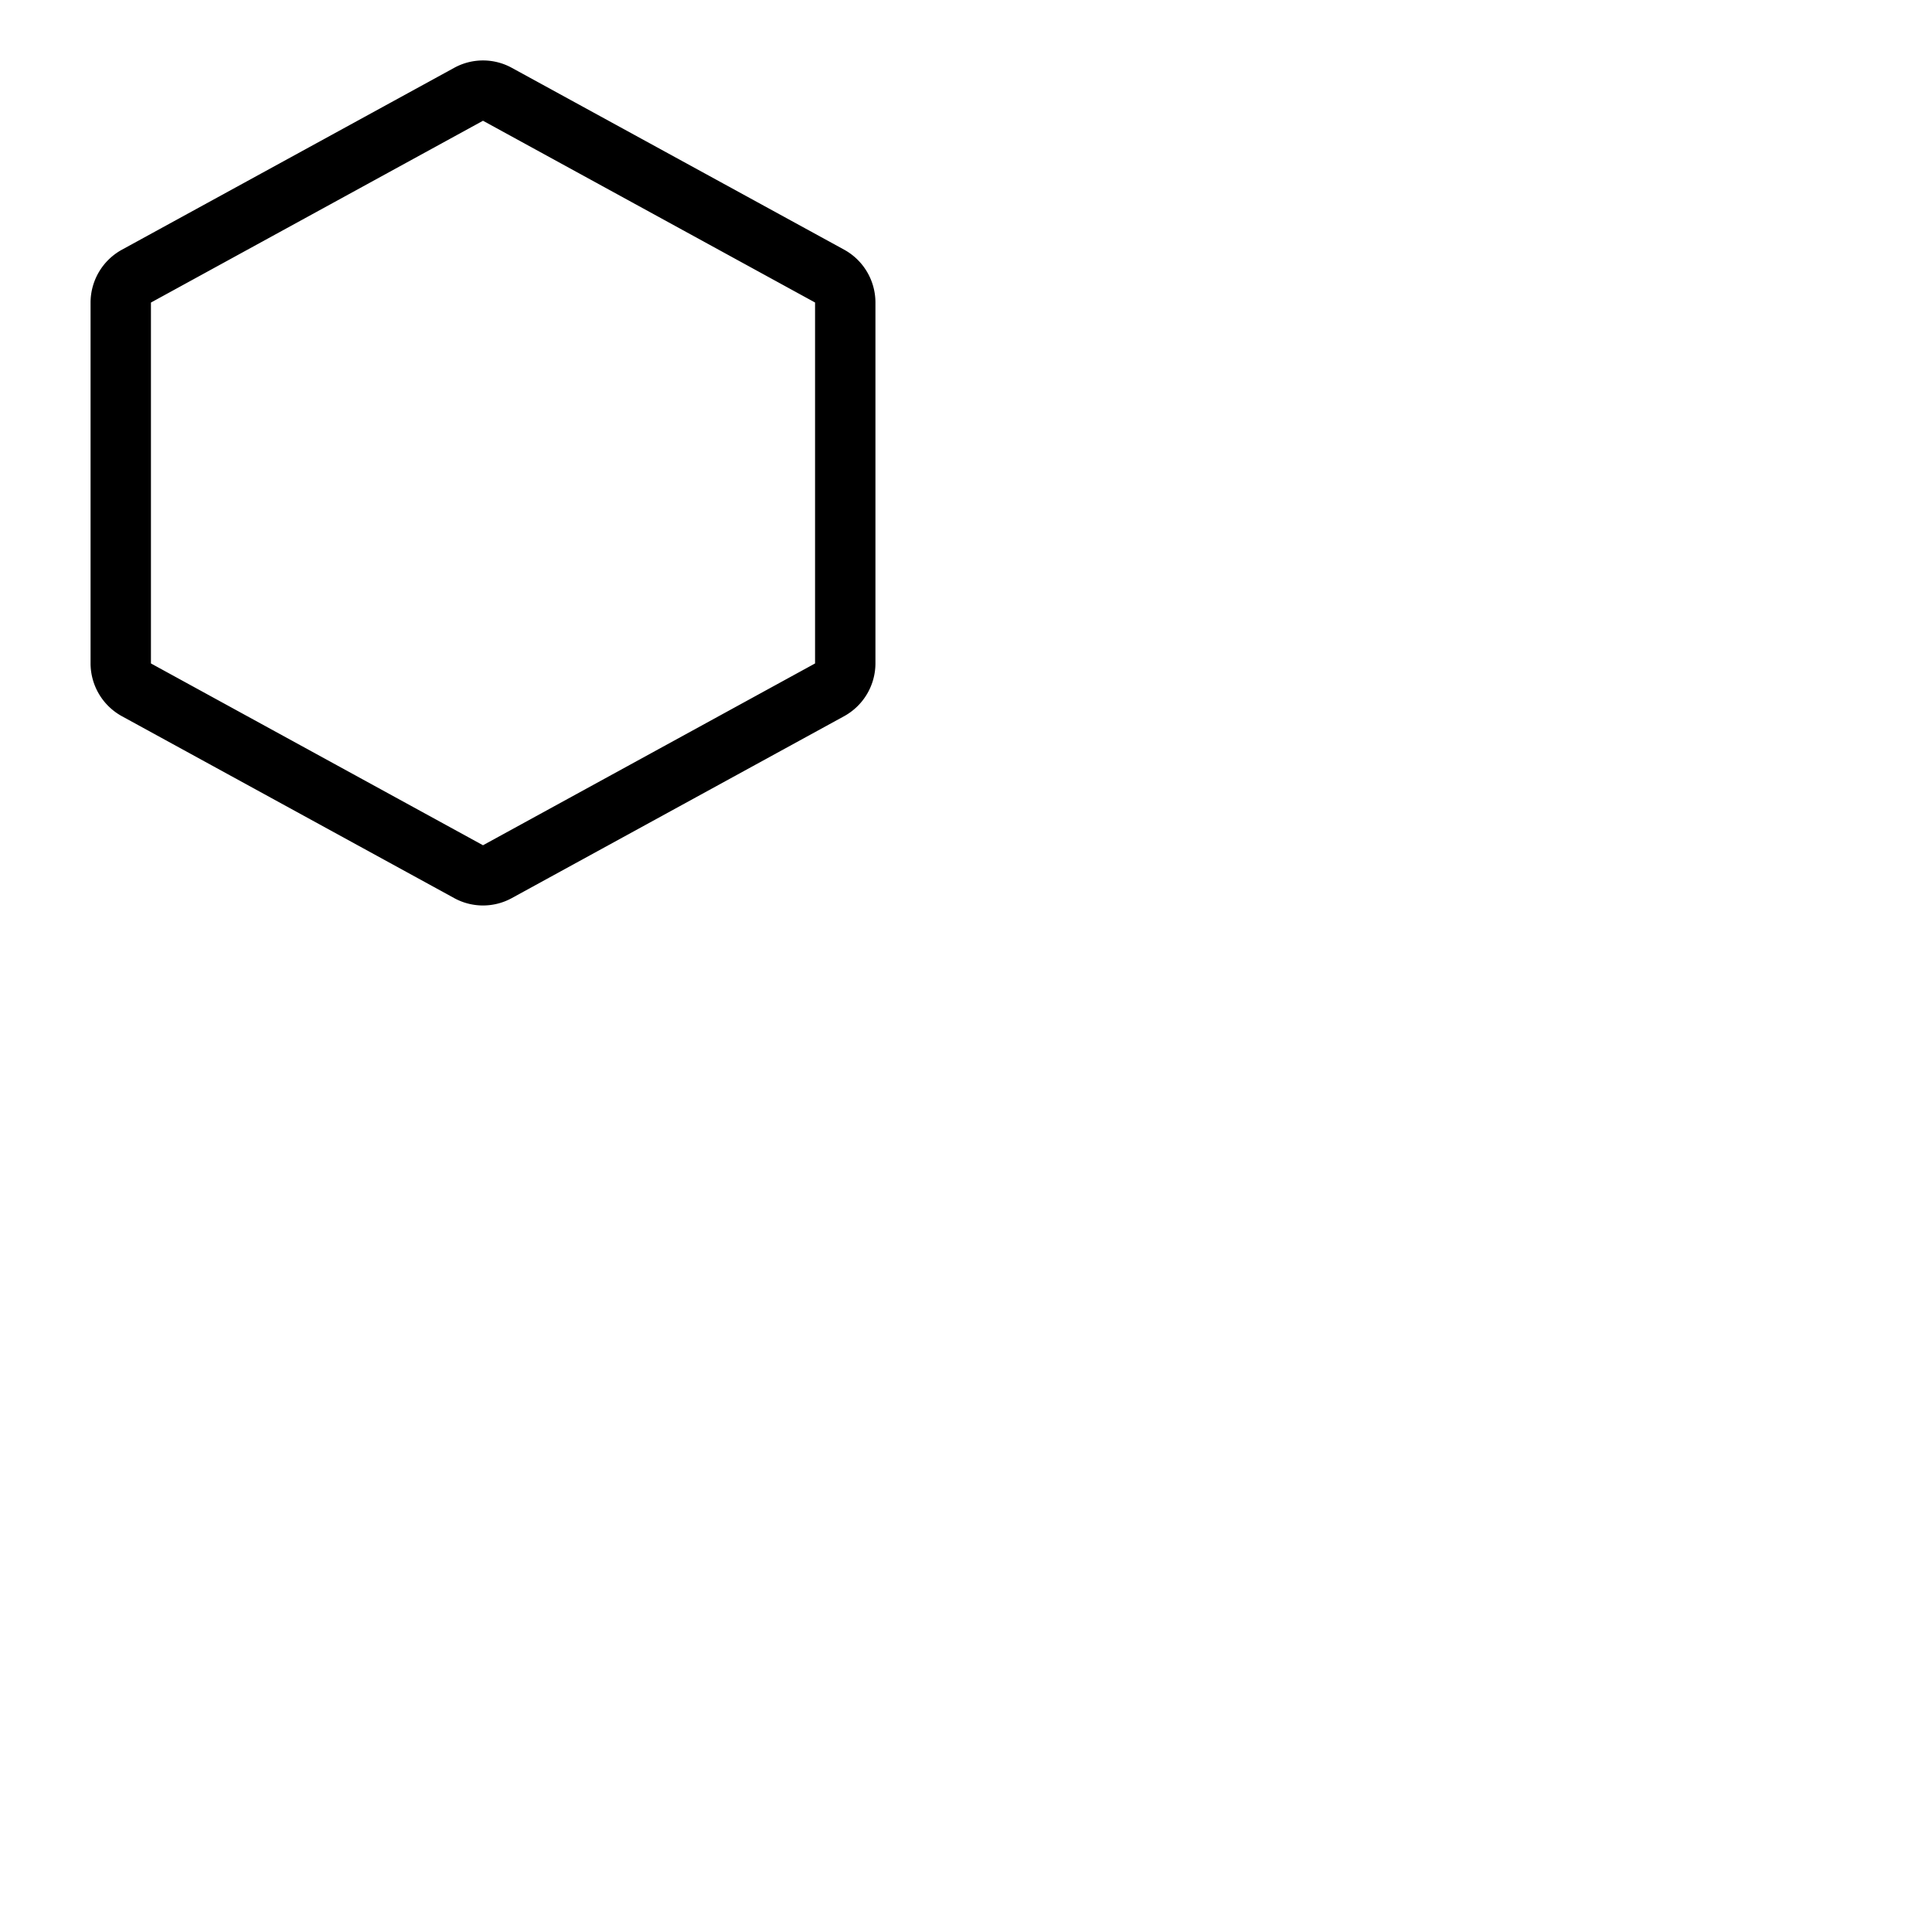 <svg xmlns="http://www.w3.org/2000/svg" version="1.1" viewBox="0 0 512 512" fill="currentColor"><path fill="currentColor" d="m223.68 66.15l-88-48.15a15.88 15.88 0 0 0-15.36 0l-88 48.17a16 16 0 0 0-8.32 14v95.64a16 16 0 0 0 8.32 14l88 48.17a15.88 15.88 0 0 0 15.36 0l88-48.17a16 16 0 0 0 8.32-14V80.18a16 16 0 0 0-8.32-14.03M216 175.82L128 224l-88-48.18V80.18L128 32l88 48.17Z"/></svg>